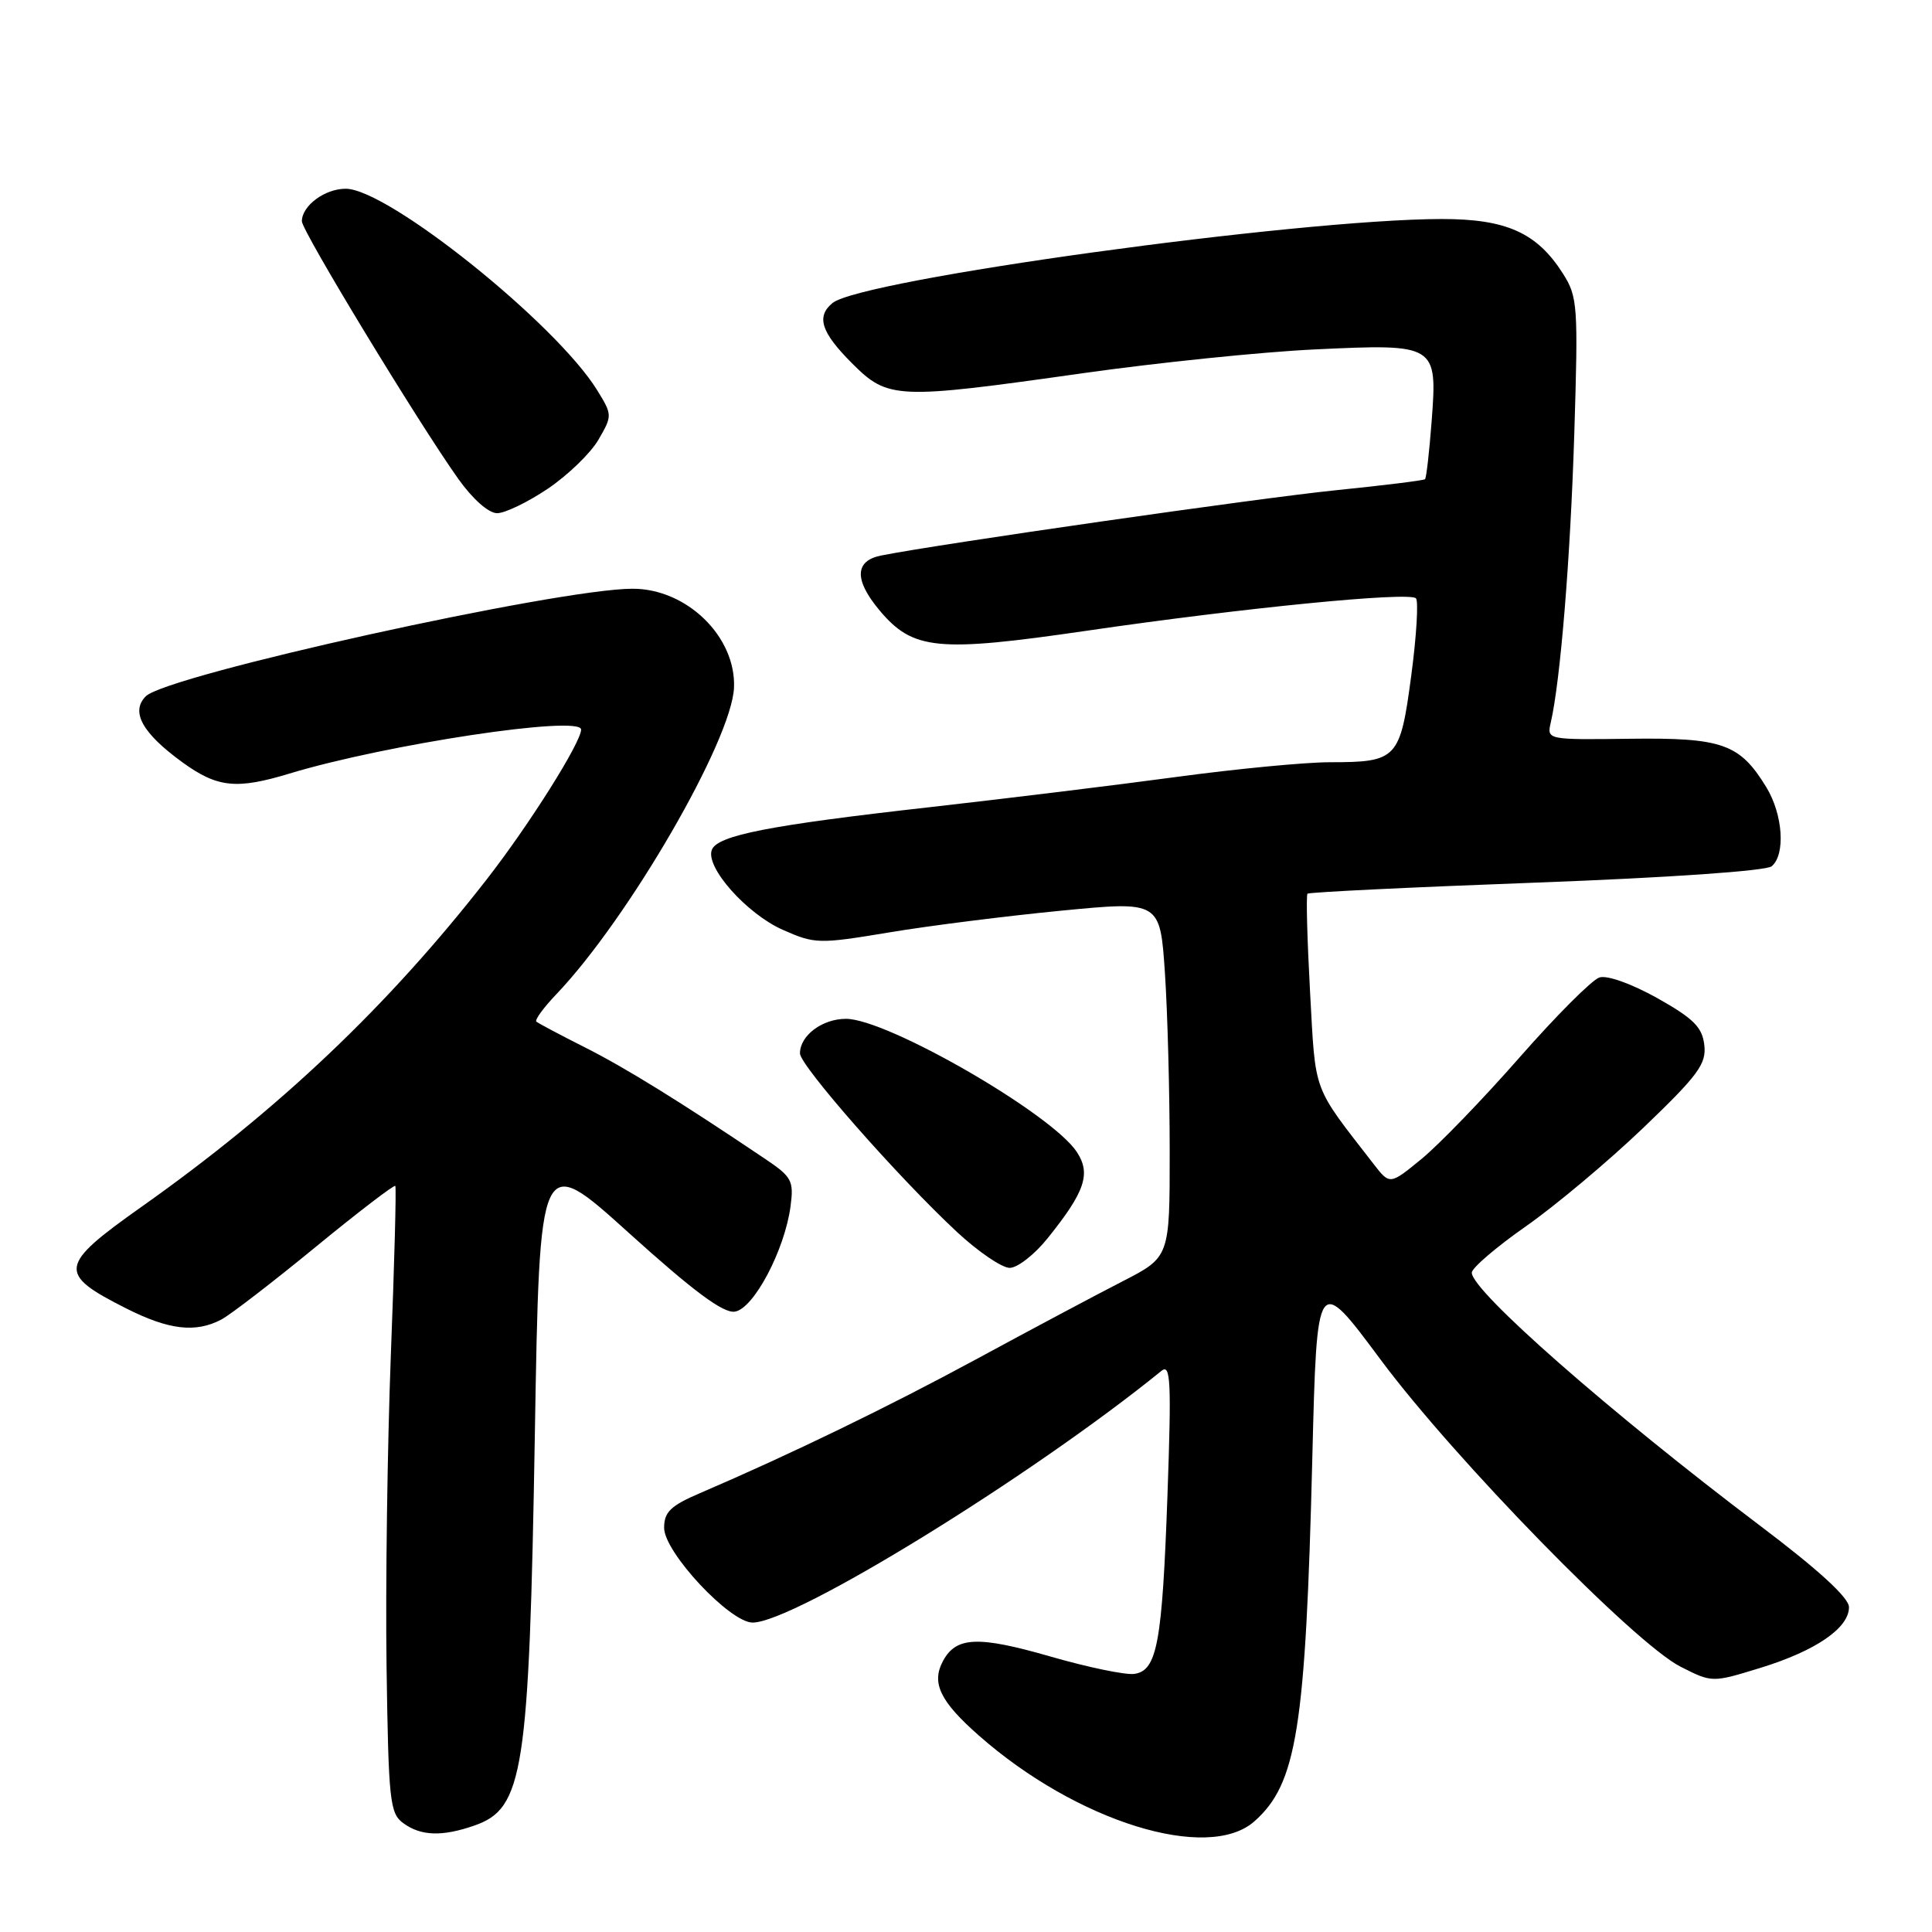 <?xml version="1.0" encoding="UTF-8" standalone="no"?>
<!DOCTYPE svg PUBLIC "-//W3C//DTD SVG 1.1//EN" "http://www.w3.org/Graphics/SVG/1.1/DTD/svg11.dtd" >
<svg xmlns="http://www.w3.org/2000/svg" xmlns:xlink="http://www.w3.org/1999/xlink" version="1.1" viewBox="0 0 256 256">
 <g >
 <path fill="currentColor"
d=" M 166.22 241.33 C 171.84 236.35 173.00 229.05 173.89 193.15 C 174.50 168.81 174.50 168.81 182.93 180.15 C 192.71 193.32 216.59 217.77 222.69 220.85 C 226.87 222.97 226.87 222.97 233.30 220.99 C 240.62 218.73 245.00 215.72 245.00 212.96 C 245.00 211.71 240.98 208.02 233.16 202.12 C 213.38 187.18 194.98 171.03 195.02 168.63 C 195.03 168.01 198.25 165.25 202.18 162.50 C 206.11 159.75 213.12 153.87 217.75 149.44 C 225.03 142.46 226.12 140.98 225.83 138.47 C 225.56 136.11 224.41 134.96 219.61 132.26 C 216.18 130.35 212.96 129.19 211.93 129.52 C 210.95 129.83 206.20 134.59 201.37 140.09 C 196.55 145.59 190.70 151.64 188.38 153.55 C 184.16 157.01 184.16 157.01 182.02 154.25 C 173.81 143.65 174.35 145.11 173.59 131.44 C 173.21 124.47 173.05 118.62 173.25 118.42 C 173.44 118.22 187.08 117.56 203.55 116.95 C 221.05 116.30 234.02 115.40 234.75 114.79 C 236.61 113.25 236.26 107.93 234.04 104.30 C 230.53 98.55 228.22 97.73 215.96 97.89 C 205.01 98.03 204.96 98.02 205.48 95.76 C 206.76 90.23 208.08 74.08 208.60 57.50 C 209.13 40.48 209.05 39.32 207.09 36.24 C 203.65 30.83 199.59 29.01 191.00 29.02 C 171.85 29.06 114.06 37.04 110.30 40.16 C 108.13 41.96 108.81 44.04 112.88 48.12 C 117.68 52.92 118.70 52.96 143.50 49.45 C 153.40 48.05 167.22 46.63 174.22 46.30 C 190.34 45.54 190.47 45.62 189.70 55.82 C 189.39 59.88 189.00 63.33 188.82 63.50 C 188.64 63.66 183.32 64.32 177.00 64.96 C 167.01 65.97 124.54 72.06 116.75 73.61 C 113.23 74.31 113.17 76.86 116.57 80.91 C 120.99 86.15 124.22 86.46 143.97 83.58 C 164.78 80.54 186.71 78.38 187.62 79.28 C 187.97 79.64 187.70 84.24 187.00 89.50 C 185.53 100.59 185.14 101.00 176.20 101.00 C 172.94 101.00 163.80 101.88 155.88 102.95 C 147.97 104.02 133.33 105.81 123.34 106.94 C 101.89 109.35 95.06 110.69 94.32 112.61 C 93.44 114.90 98.93 121.08 103.71 123.20 C 107.98 125.09 108.49 125.10 117.82 123.55 C 123.14 122.66 133.40 121.37 140.61 120.67 C 153.72 119.40 153.72 119.40 154.36 128.95 C 154.71 134.20 154.99 144.82 154.99 152.54 C 155.00 166.57 155.00 166.57 148.75 169.78 C 145.31 171.54 136.69 176.13 129.59 179.98 C 117.73 186.41 104.77 192.69 92.75 197.85 C 88.85 199.52 88.00 200.35 88.00 202.45 C 88.00 205.68 96.71 215.00 99.73 215.00 C 105.22 215.00 136.62 195.67 153.91 181.64 C 155.11 180.66 155.23 183.03 154.70 198.00 C 154.00 217.70 153.33 221.36 150.31 221.80 C 149.17 221.97 144.14 220.93 139.13 219.48 C 129.56 216.73 126.68 216.86 124.94 220.11 C 123.39 223.01 124.57 225.45 129.72 229.98 C 142.66 241.38 160.07 246.79 166.22 241.33 Z  M 62.87 241.89 C 69.37 239.63 70.11 234.84 70.87 190.09 C 71.50 152.68 71.50 152.68 83.36 163.40 C 91.90 171.11 95.82 174.02 97.36 173.80 C 99.85 173.45 103.97 165.67 104.75 159.85 C 105.20 156.45 104.93 155.94 101.37 153.55 C 90.07 145.94 82.89 141.50 77.50 138.78 C 74.20 137.12 71.31 135.58 71.07 135.37 C 70.83 135.15 72.03 133.51 73.72 131.74 C 83.29 121.70 96.98 98.06 97.26 91.10 C 97.53 84.36 90.99 77.99 83.80 78.01 C 73.88 78.02 22.11 89.46 19.32 92.26 C 17.27 94.31 18.86 97.16 24.20 101.03 C 28.81 104.37 31.35 104.63 38.36 102.50 C 51.17 98.62 77.00 94.72 77.00 96.67 C 77.00 98.37 70.14 109.27 64.51 116.50 C 51.43 133.30 36.95 147.04 18.75 159.91 C 7.74 167.70 7.58 168.76 16.72 173.37 C 22.38 176.23 25.91 176.64 29.32 174.85 C 30.52 174.22 36.14 169.89 41.81 165.24 C 47.48 160.59 52.24 156.95 52.38 157.14 C 52.53 157.34 52.26 167.40 51.79 179.50 C 51.33 191.60 51.07 210.20 51.22 220.83 C 51.48 238.64 51.65 240.28 53.44 241.58 C 55.77 243.29 58.61 243.38 62.87 241.89 Z  M 138.82 164.07 C 143.77 157.91 144.58 155.53 142.69 152.65 C 139.37 147.58 117.56 135.00 112.10 135.00 C 108.95 135.00 106.00 137.21 106.00 139.58 C 106.00 141.19 118.99 155.97 126.81 163.25 C 129.62 165.86 132.76 168.00 133.79 168.00 C 134.82 168.00 137.09 166.23 138.82 164.07 Z  M 72.60 64.75 C 75.25 62.96 78.27 60.04 79.30 58.26 C 81.15 55.07 81.14 54.97 79.12 51.69 C 73.66 42.86 51.41 25.03 45.82 25.01 C 43.05 25.00 40.00 27.26 40.00 29.32 C 40.00 30.60 55.46 56.06 60.73 63.46 C 62.63 66.13 64.74 68.00 65.87 68.00 C 66.92 68.00 69.94 66.54 72.60 64.75 Z "/>
</g>
</svg>
